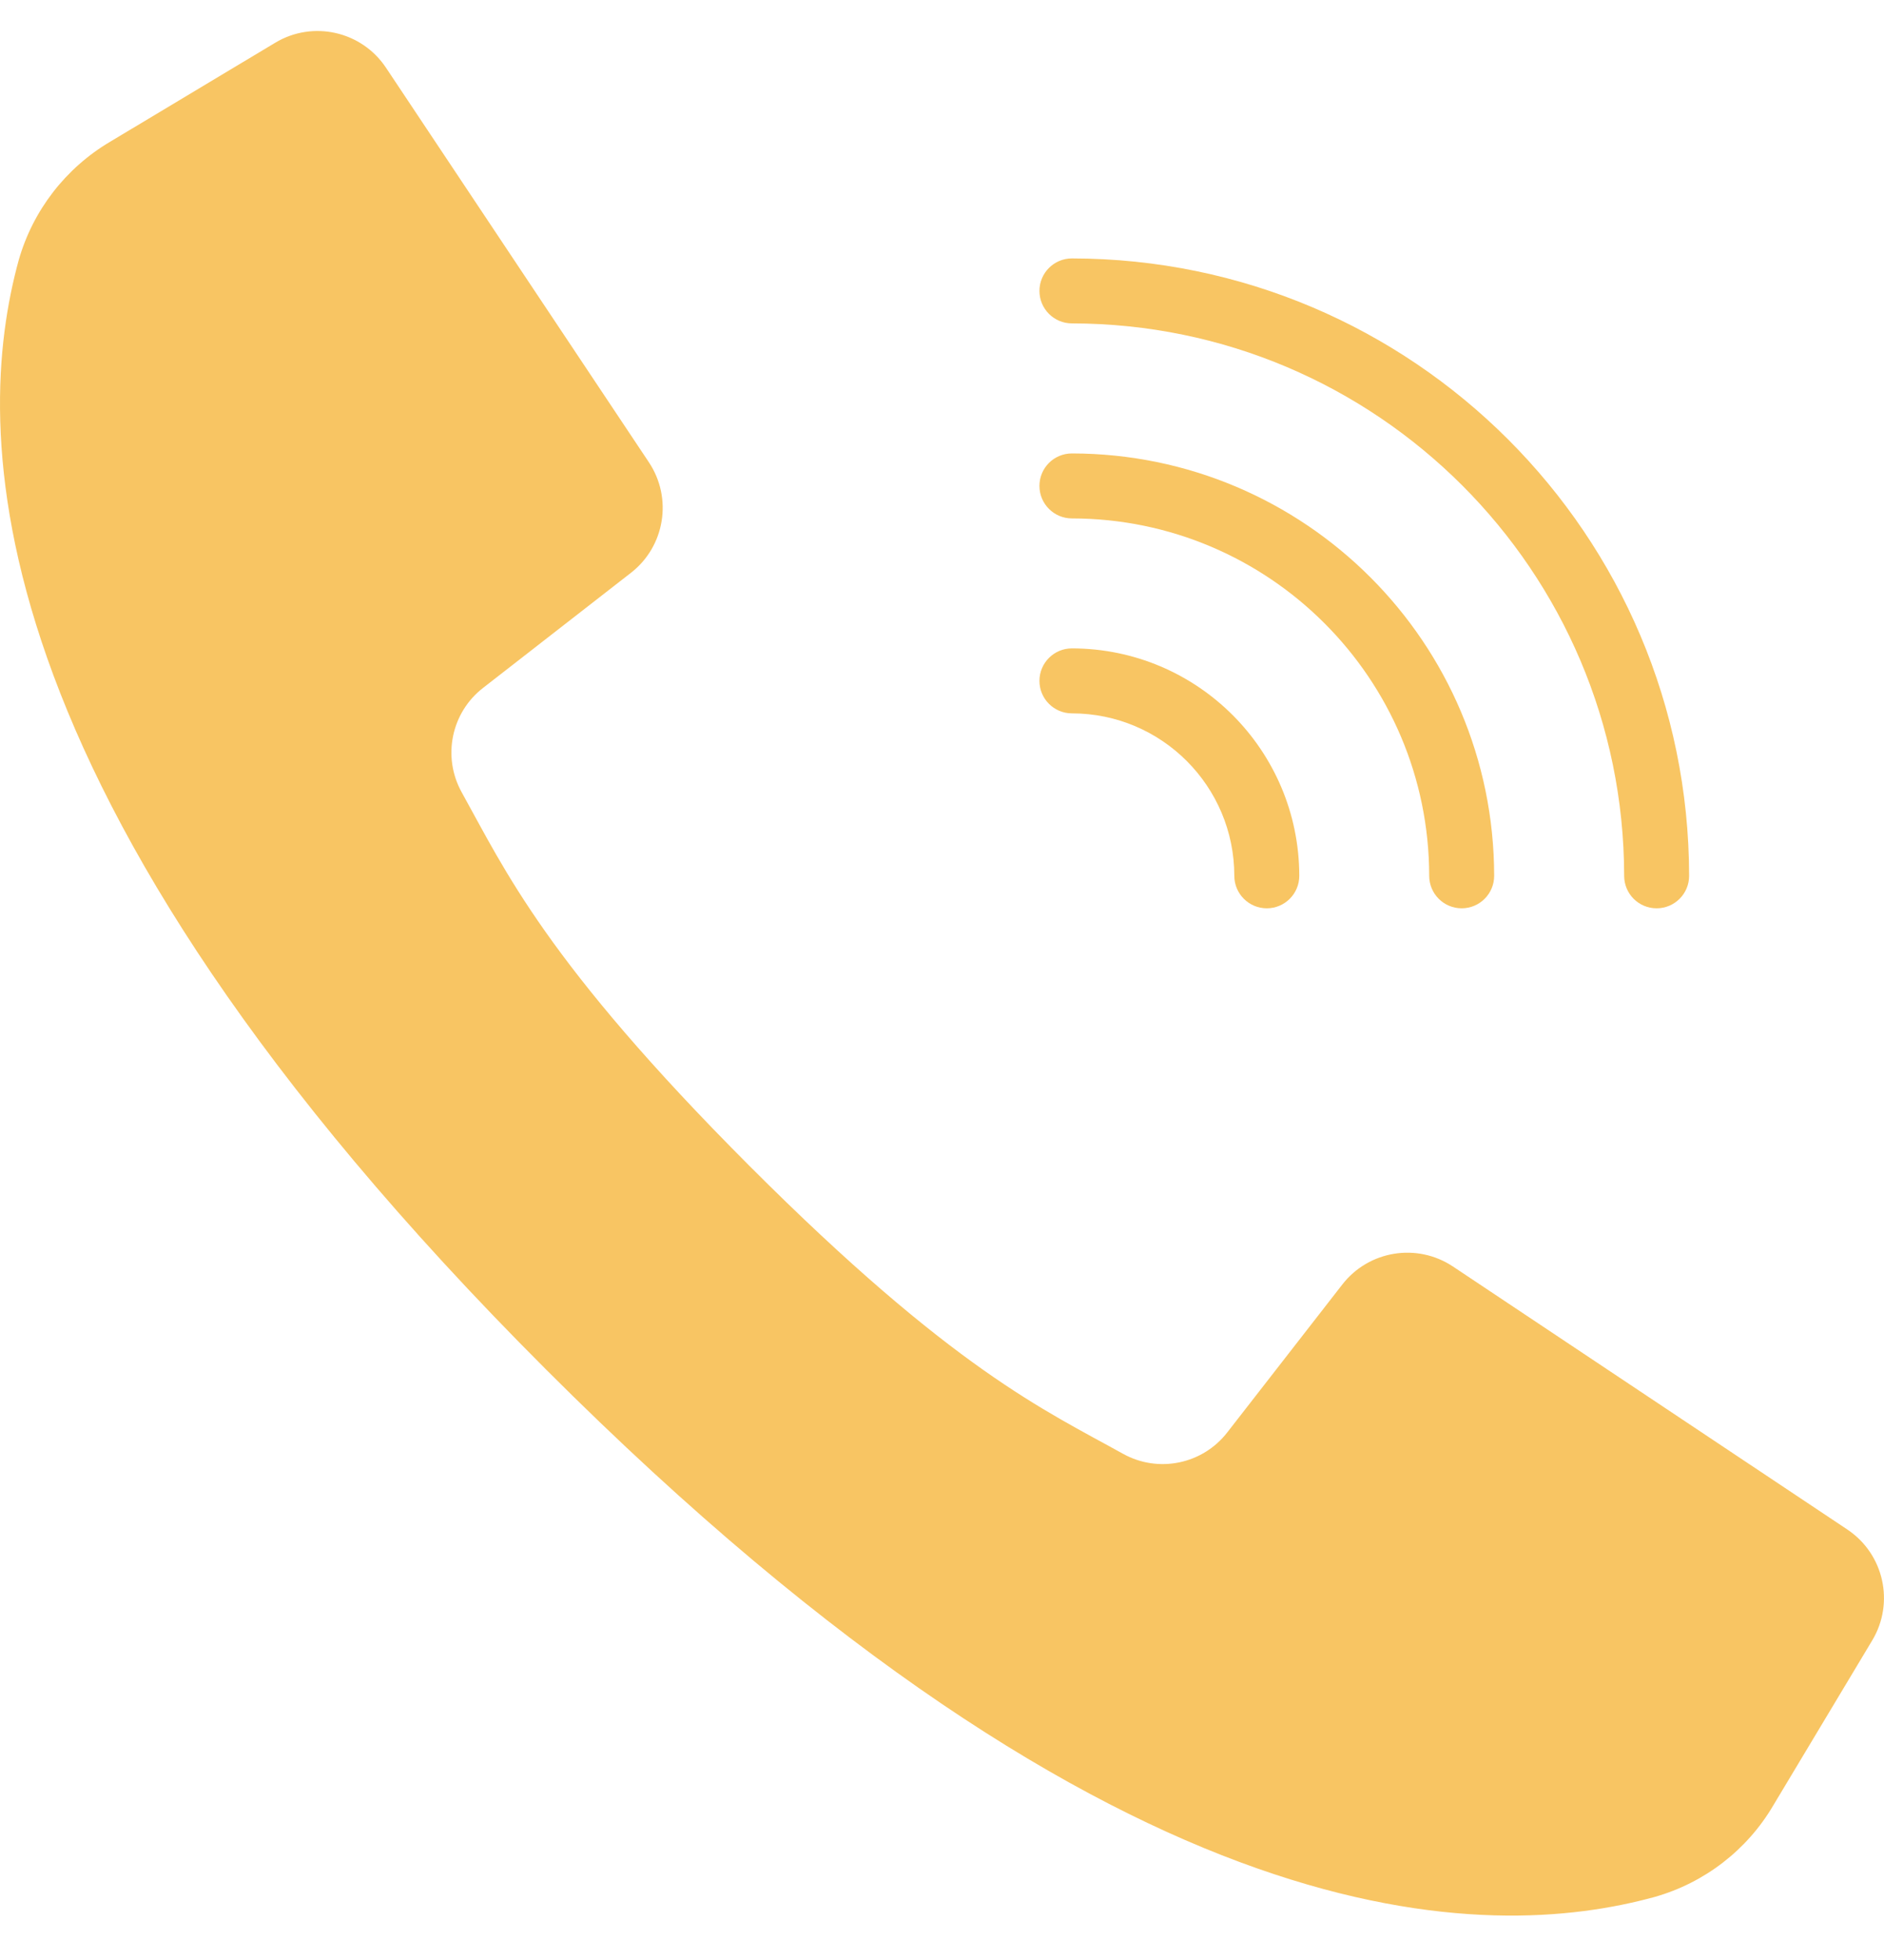 <svg width="25" height="26" viewBox="0 0 25 26" fill="none" xmlns="http://www.w3.org/2000/svg">
<path d="M24.514 20.29L21.742 18.442L19.279 16.8C18.803 16.484 18.164 16.588 17.813 17.038L16.288 18.998C15.961 19.423 15.372 19.546 14.902 19.285C13.868 18.71 12.645 18.168 9.945 15.466C7.246 12.763 6.701 11.543 6.126 10.509C5.866 10.039 5.988 9.45 6.413 9.123L8.373 7.598C8.824 7.247 8.927 6.608 8.611 6.133L7.019 3.745L5.121 0.897C4.798 0.413 4.151 0.267 3.652 0.567L1.462 1.88C0.871 2.229 0.436 2.792 0.248 3.452C-0.351 5.635 -0.472 10.45 7.245 18.166C14.962 25.883 19.776 25.762 21.959 25.163C22.62 24.975 23.183 24.541 23.531 23.949L24.844 21.76C25.144 21.26 24.998 20.613 24.514 20.29Z" fill="#F8C563"/>
<path d="M14.224 4.29C18.269 4.295 21.547 7.573 21.552 11.618C21.552 11.856 21.744 12.049 21.983 12.049C22.221 12.049 22.414 11.856 22.414 11.618C22.409 7.097 18.745 3.433 14.224 3.428C13.986 3.428 13.793 3.621 13.793 3.859C13.793 4.097 13.986 4.29 14.224 4.29Z" fill="#F8C563"/>
<path d="M14.224 6.877C16.841 6.88 18.962 9.001 18.965 11.618C18.965 11.856 19.158 12.049 19.396 12.049C19.634 12.049 19.827 11.856 19.827 11.618C19.824 8.525 17.317 6.018 14.224 6.015C13.986 6.015 13.793 6.207 13.793 6.446C13.793 6.684 13.986 6.877 14.224 6.877Z" fill="#F8C563"/>
<path d="M14.224 9.463C15.414 9.464 16.378 10.428 16.379 11.618C16.379 11.856 16.572 12.049 16.81 12.049C17.048 12.049 17.241 11.856 17.241 11.618C17.239 9.952 15.89 8.603 14.224 8.601C13.986 8.601 13.793 8.794 13.793 9.032C13.793 9.27 13.986 9.463 14.224 9.463Z" fill="#F8C563"/>
</svg>
